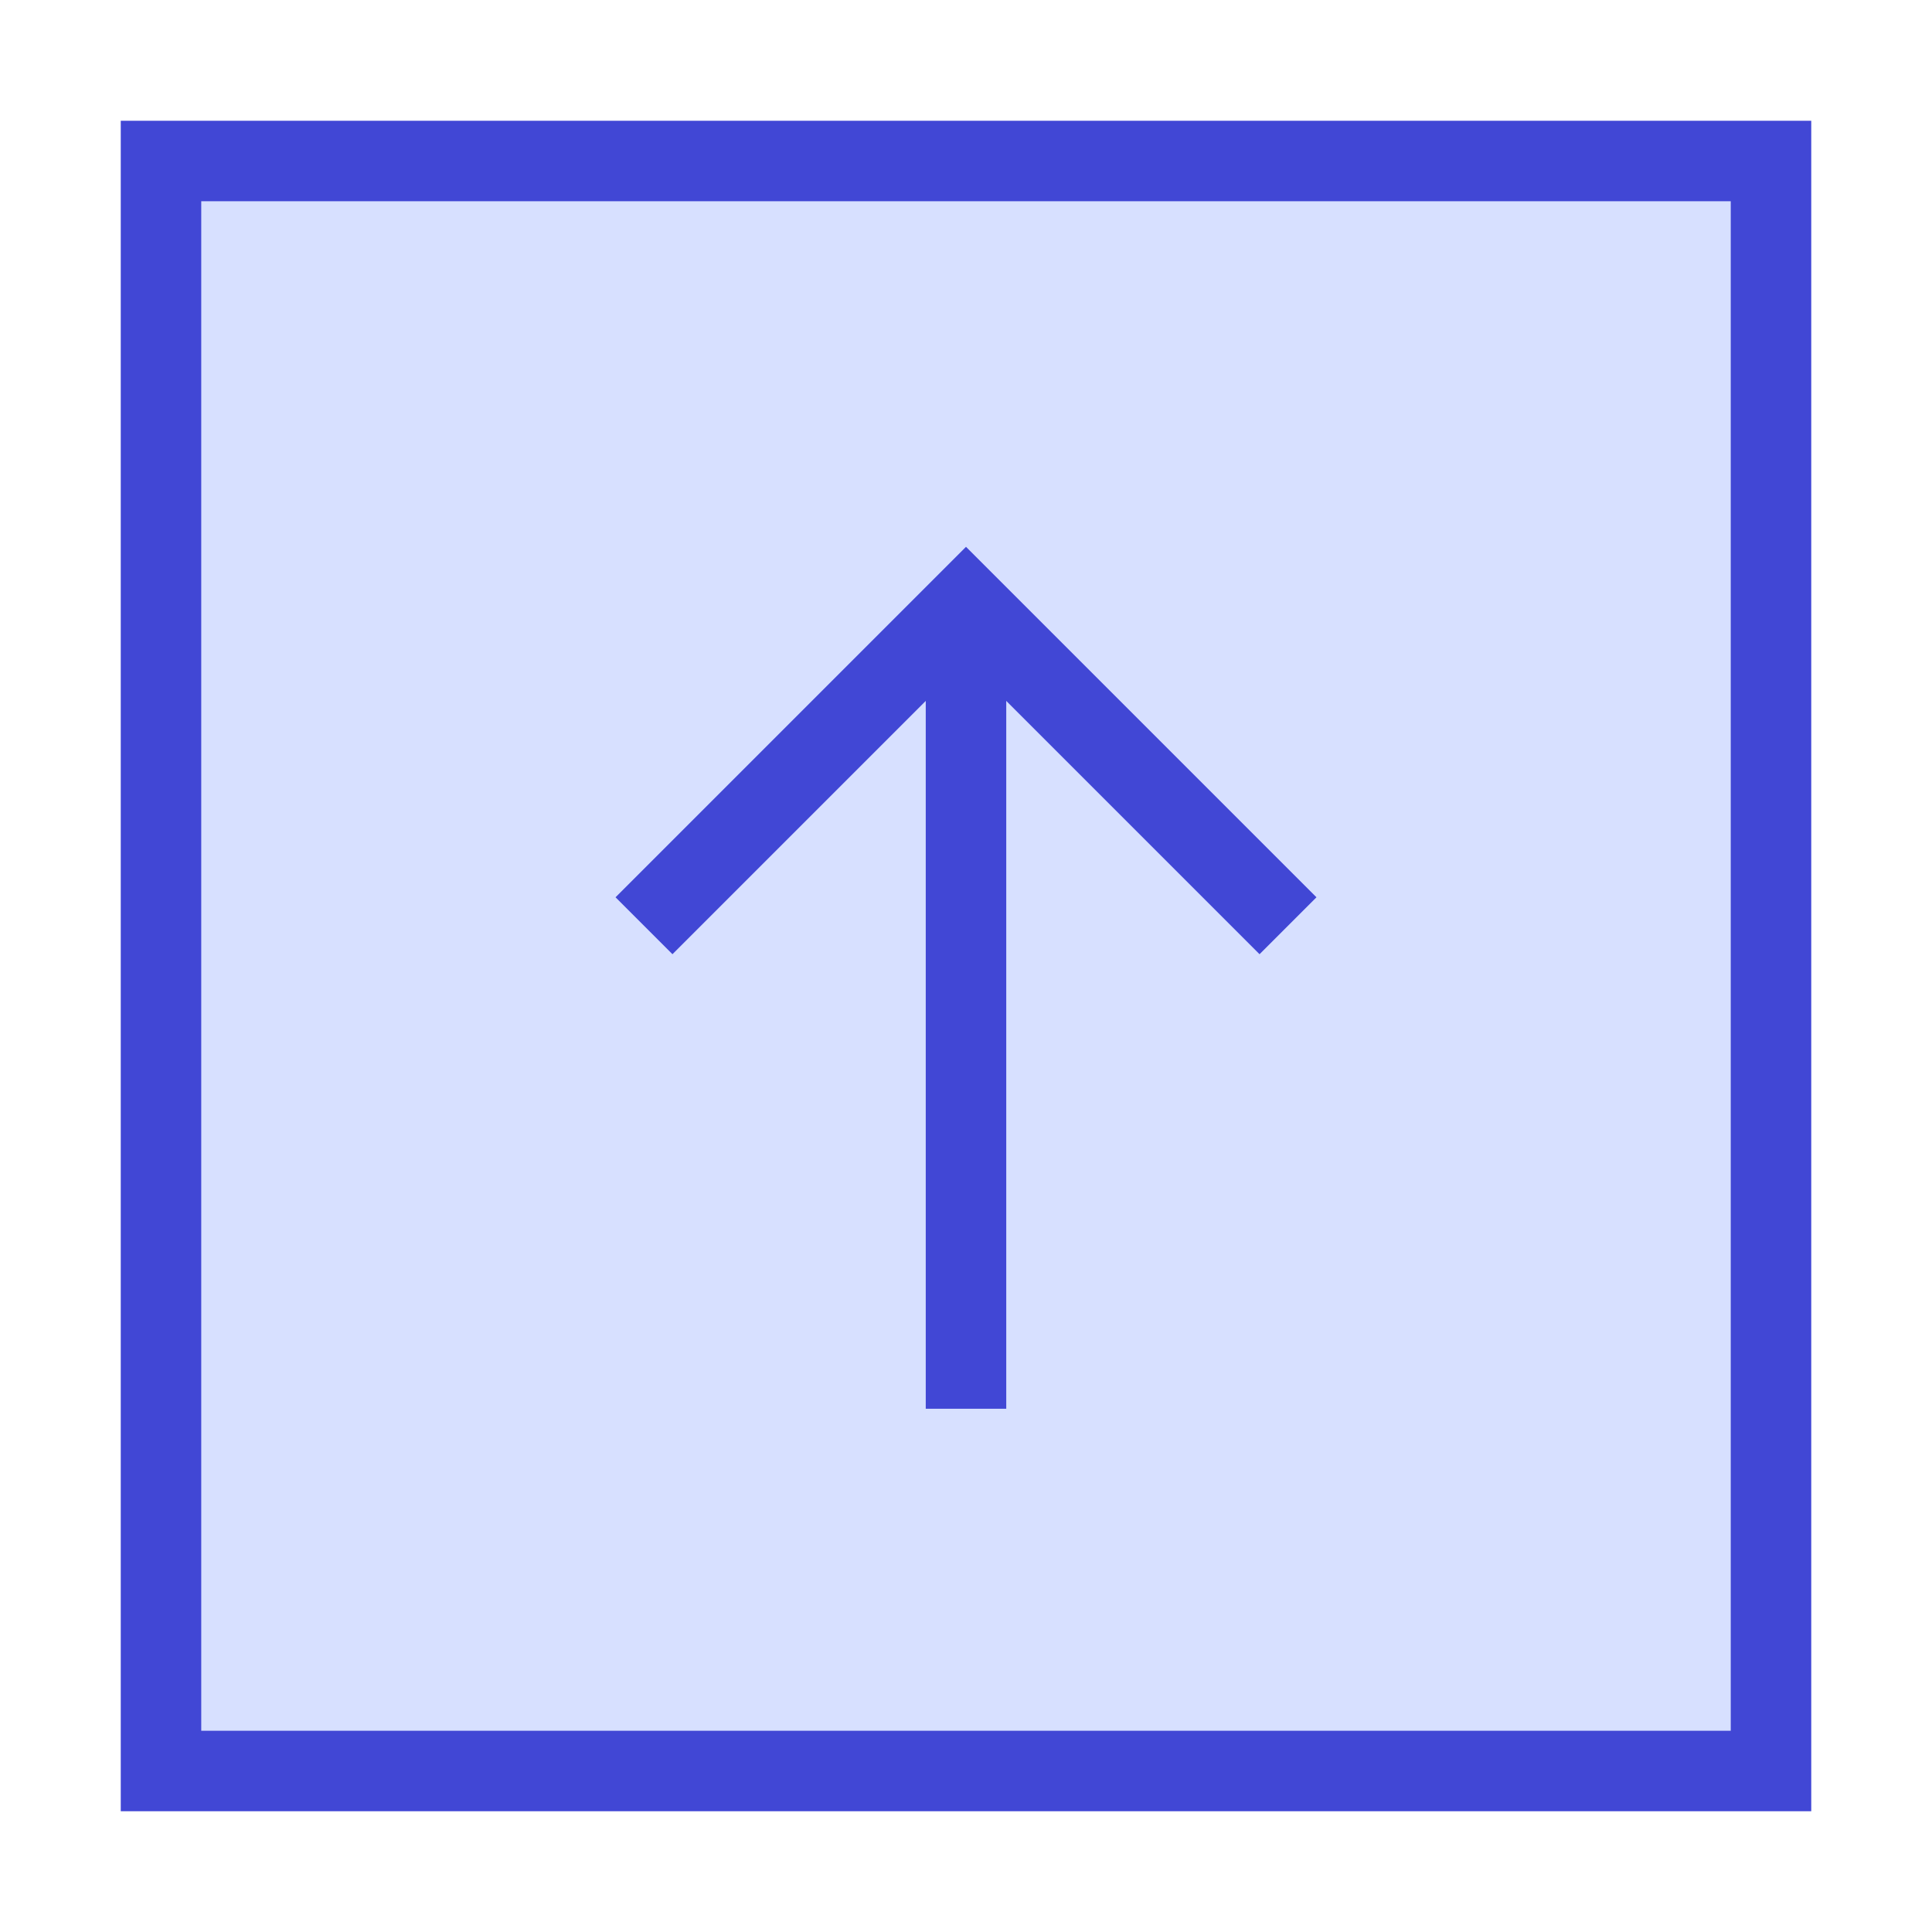 <svg xmlns="http://www.w3.org/2000/svg" fill="none" viewBox="0 0 24 24" id="Upload-Square--Streamline-Sharp">
  <desc>
    Upload Square Streamline Icon: https://streamlinehq.com
  </desc>
  <g id="upload-square--arrow-download-internet-network-server-square-up-upload">
    <path id="Rectangle 639" fill="#d7e0ff" d="M2 2h20v20H2z" stroke-width="1"></path>
    <path id="Rectangle 640" stroke="#4147d5" d="M2 2h20v20H2z" stroke-width="1"></path>
    <path id="Vector 1427" stroke="#4147d5" d="m8 11.5 4 -4 4 4" stroke-width="1"></path>
    <path id="Vector 1428" stroke="#4147d5" d="M12 17.5v-10" stroke-width="1"></path>
  </g>
</svg>